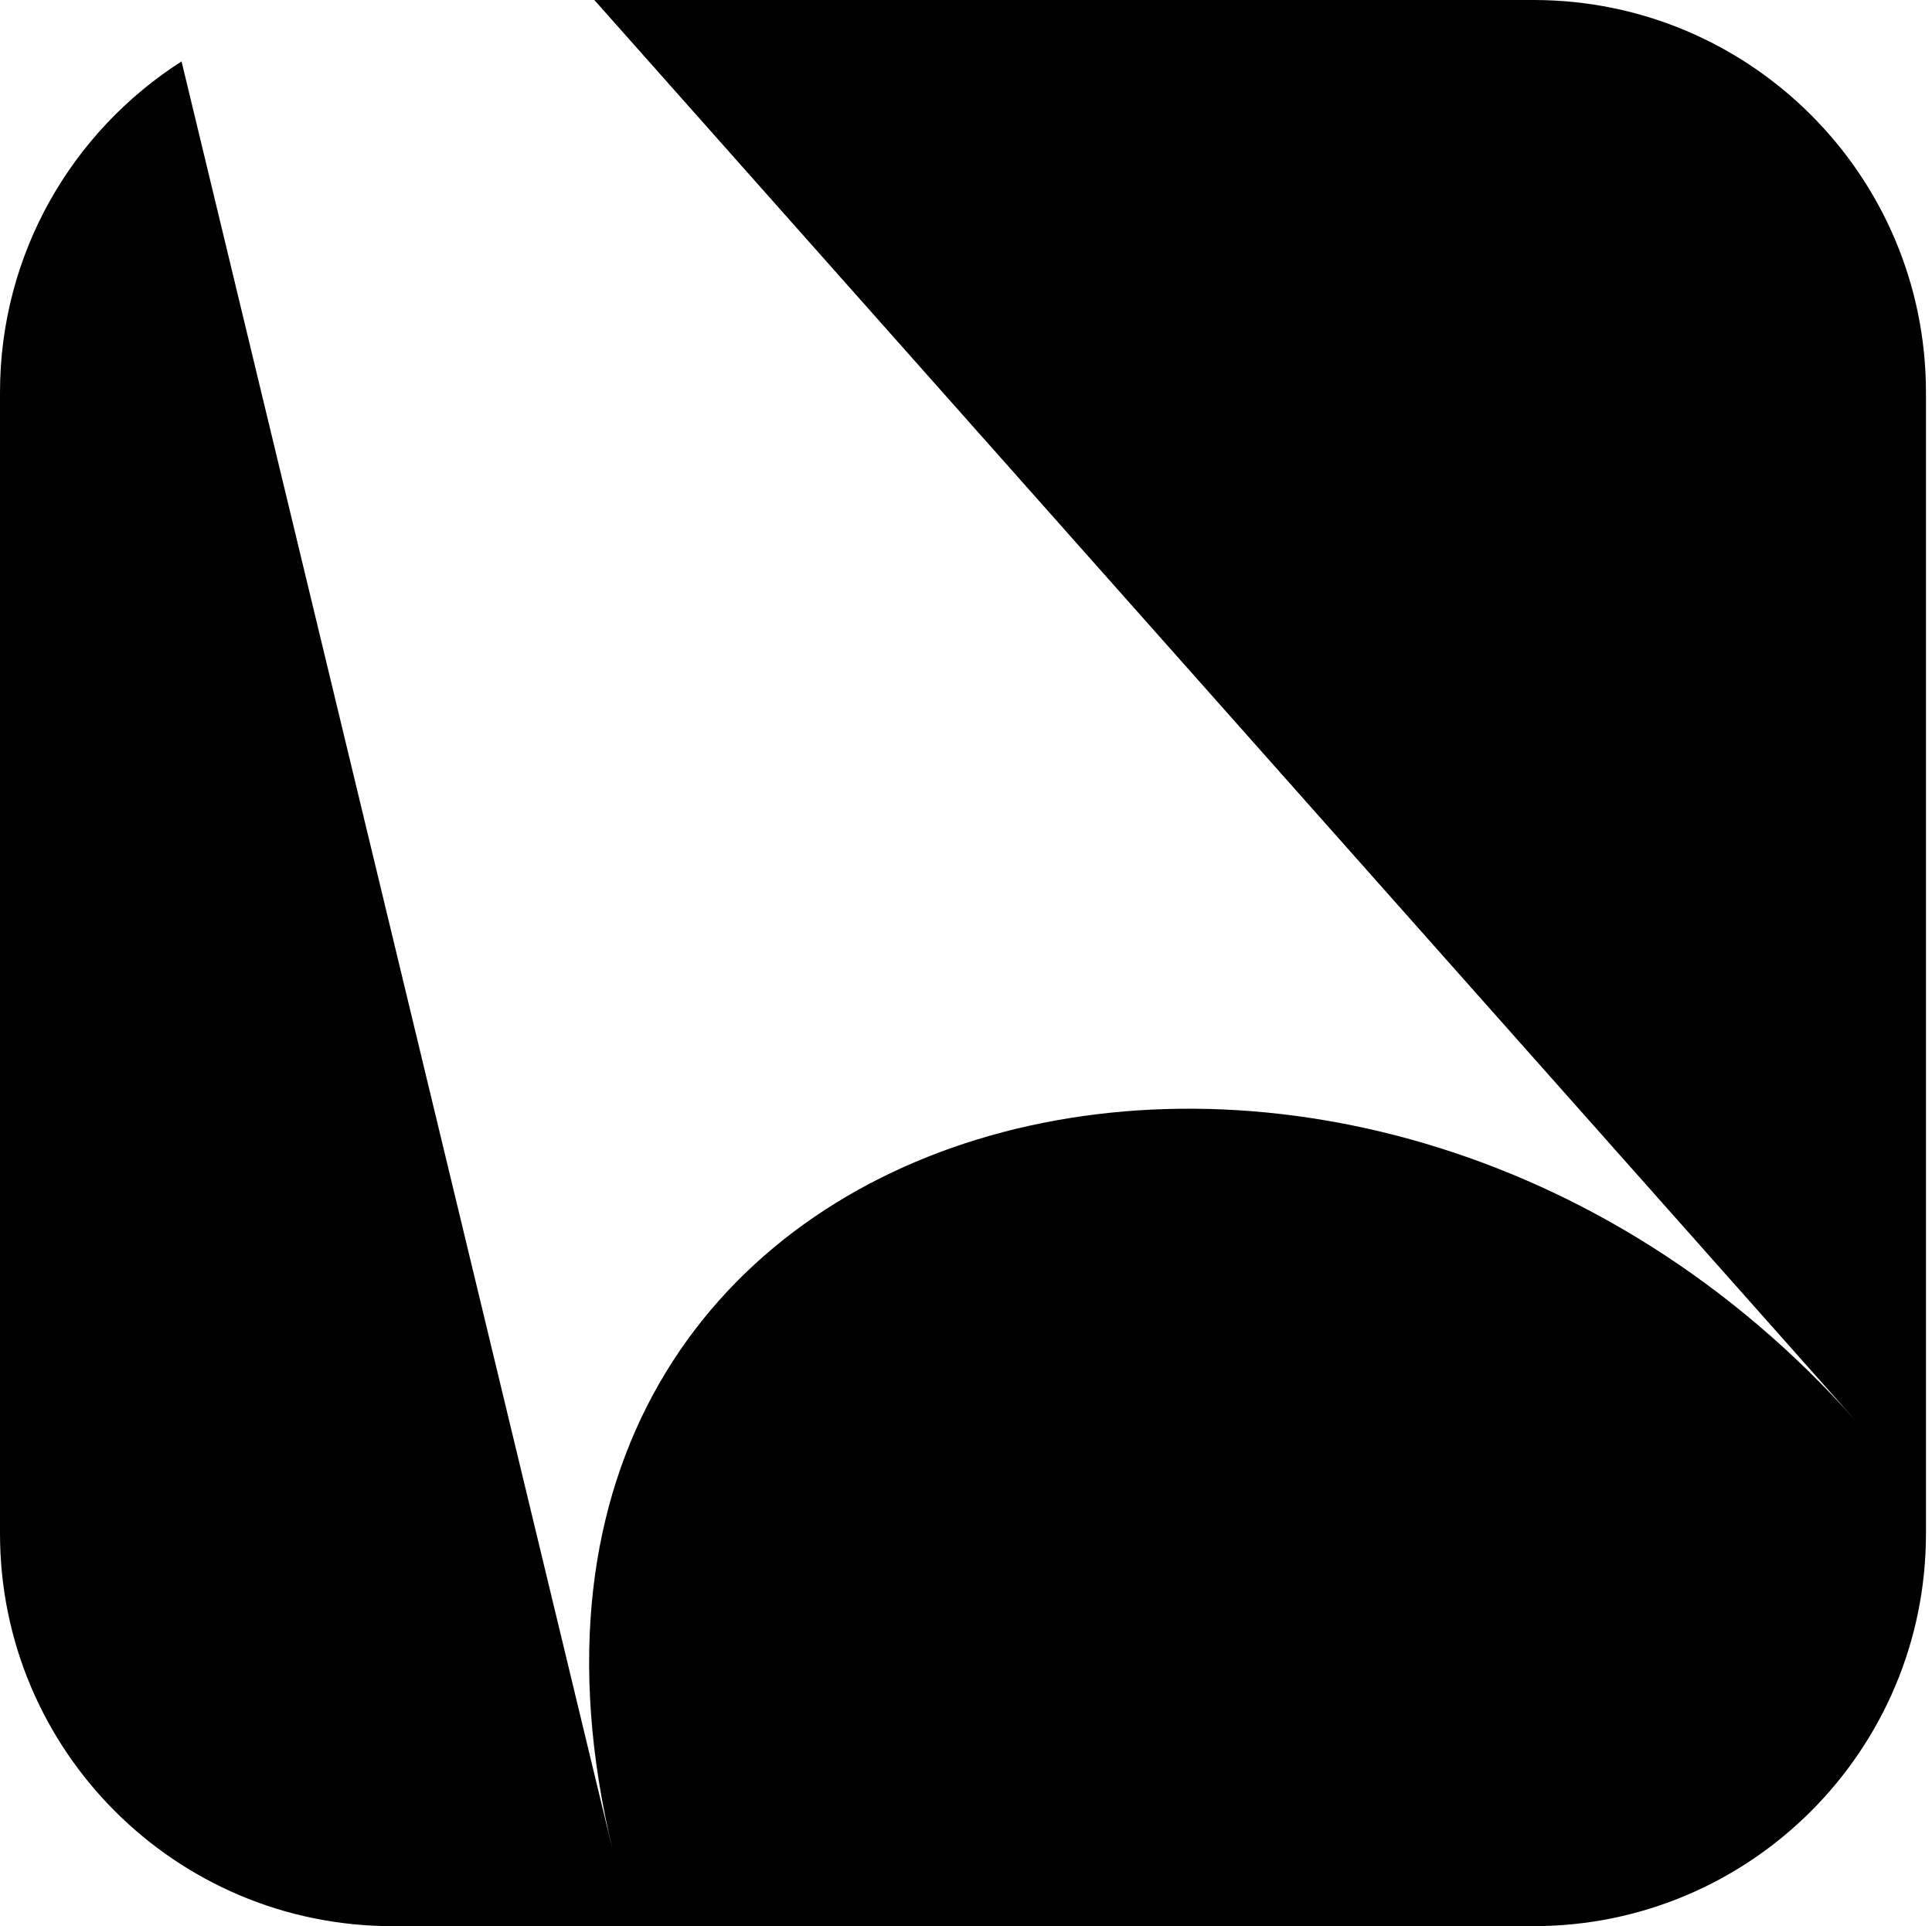 <svg width="320" height="319" viewBox="0 0 320 319" fill="currentColor" xmlns="http://www.w3.org/2000/svg">
<path fill-rule="evenodd" clip-rule="evenodd" d="M30.07 10.174C11.989 21.717 0 41.958 0 65V254C0 289.898 29.102 319 65 319H254C289.898 319 319 289.898 319 254V65C319 29.102 289.898 0 254 0H98.438L307.436 235.377C224.524 142 71.127 180.5 101.5 306.5L30.07 10.174Z" fill="currentColor"/>
<defs>
<linearGradient id="paint0_linear_114_97" x1="159.5" y1="0" x2="159.5" y2="319" gradientUnits="userSpaceOnUse">
<stop stop-color="white"/>
</linearGradient>
</defs>
</svg>
